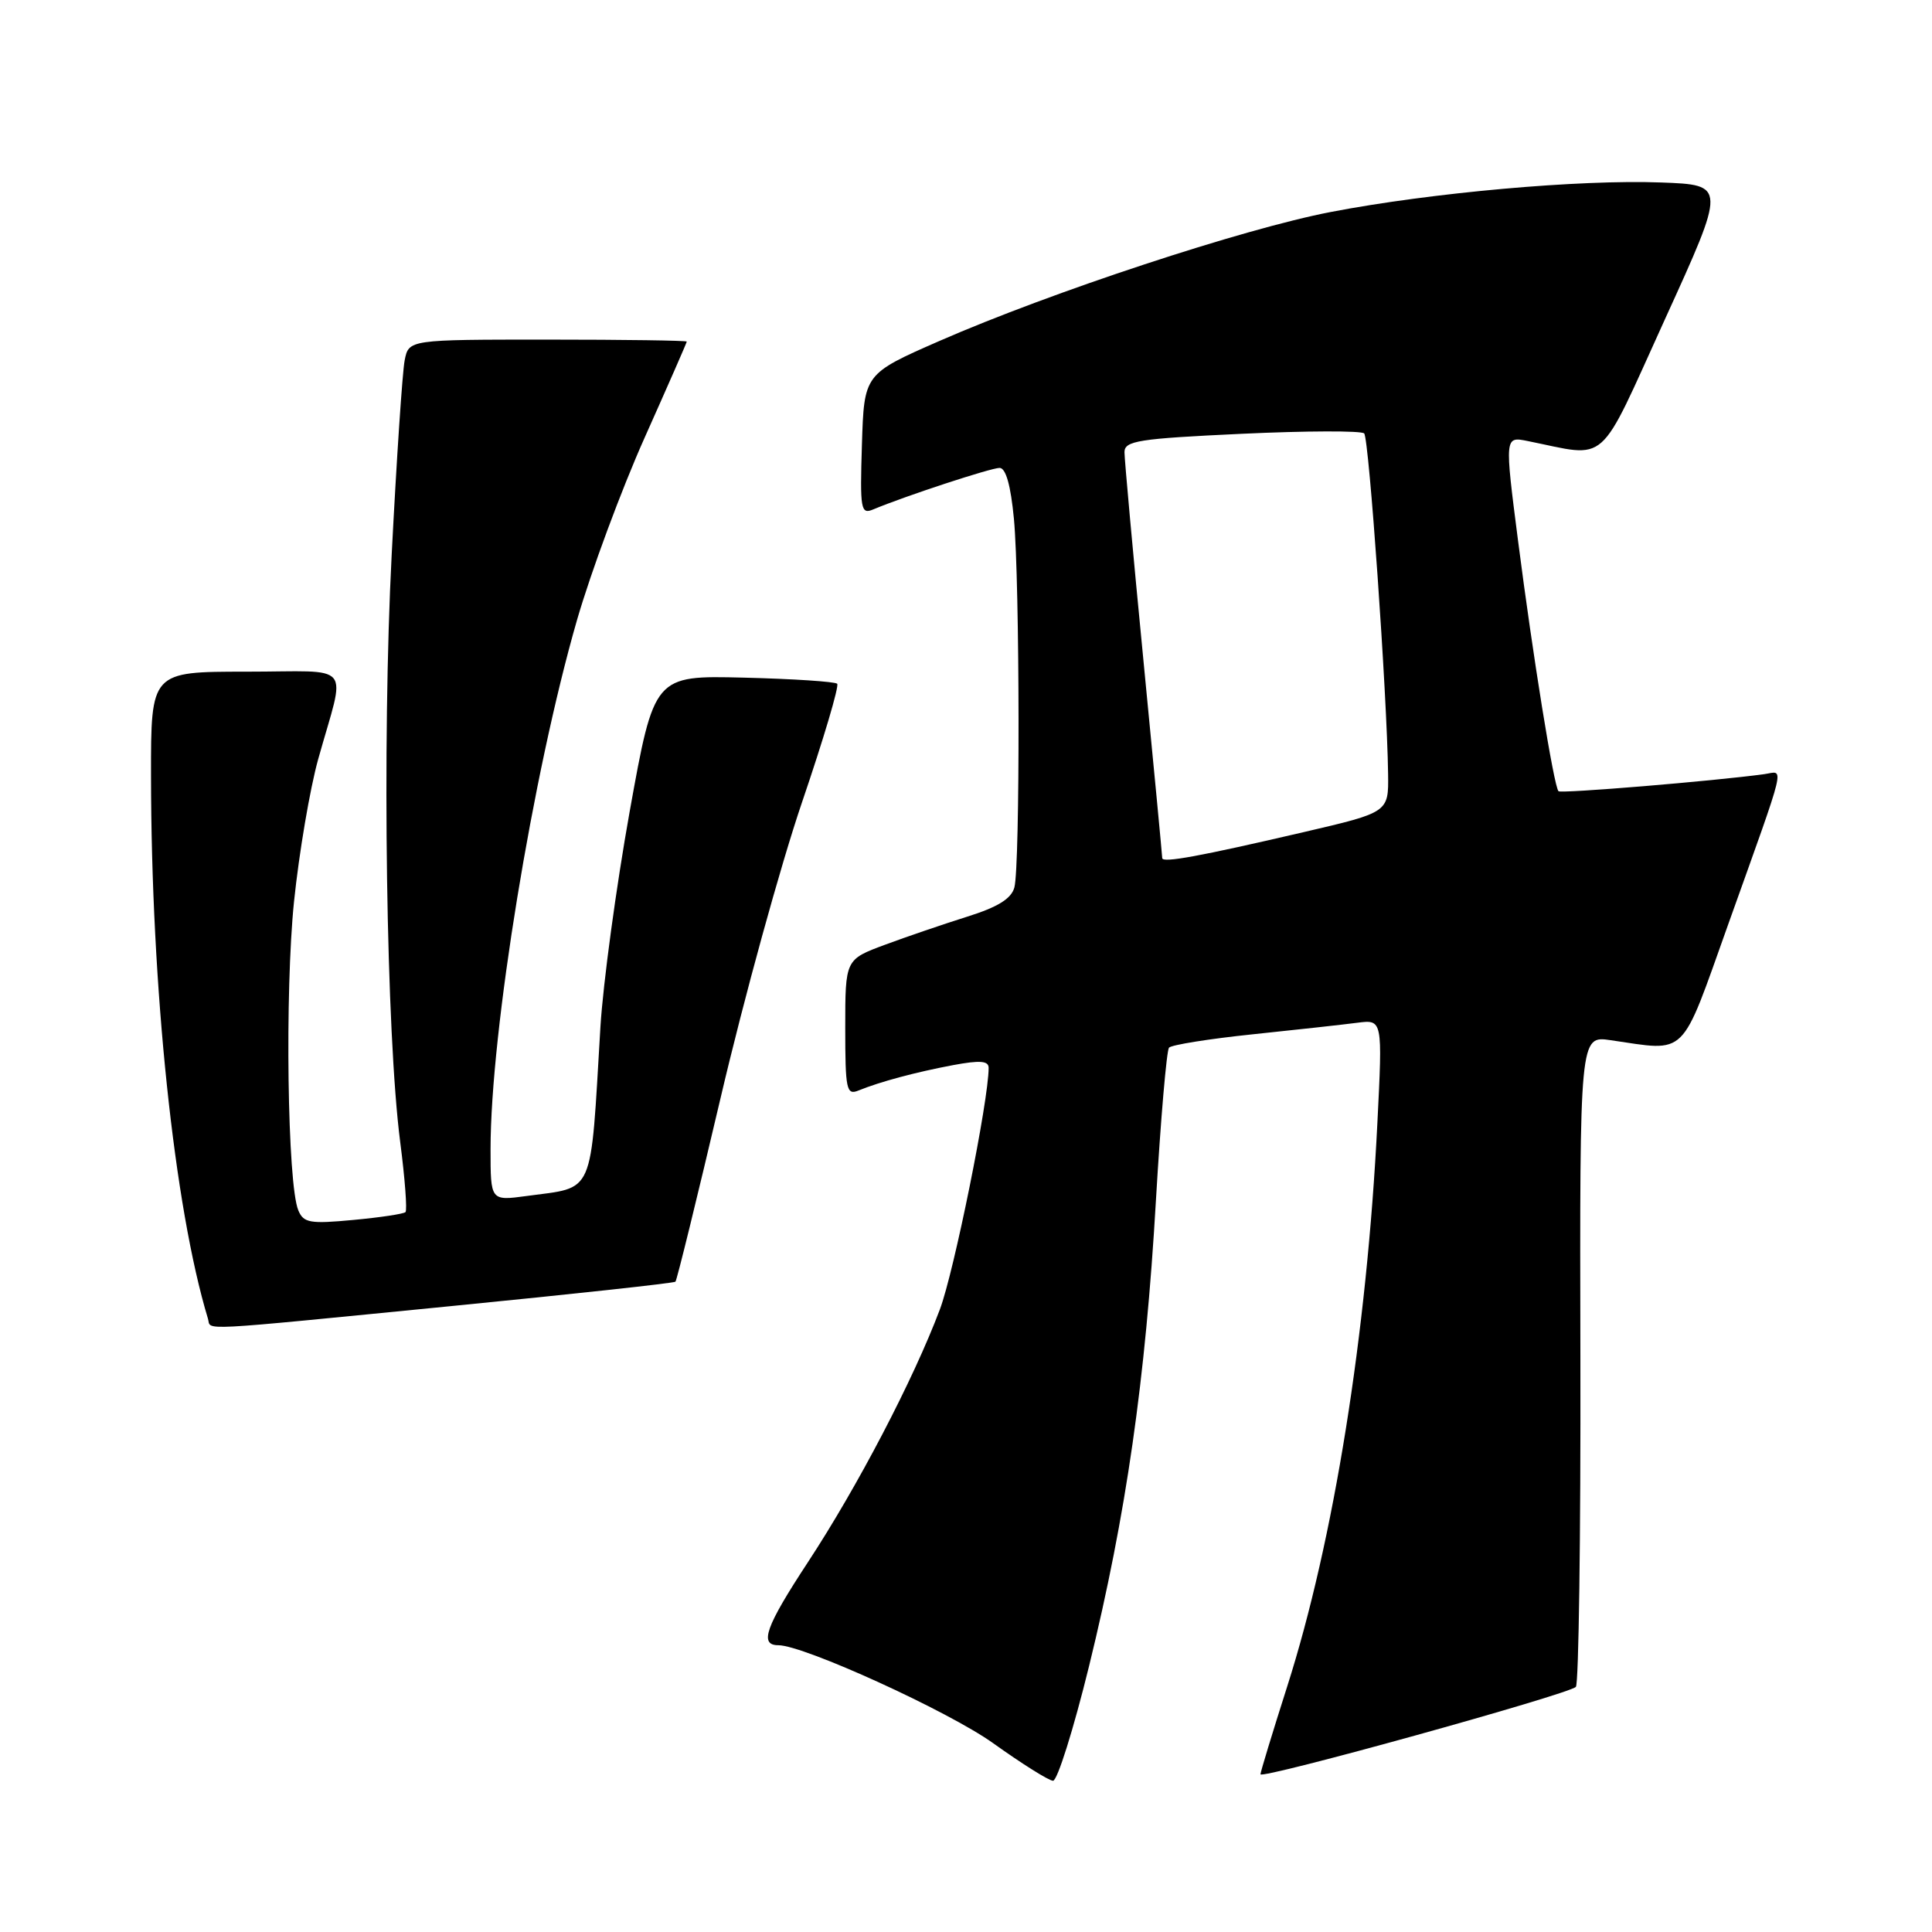 <?xml version="1.0" encoding="UTF-8" standalone="no"?>
<!DOCTYPE svg PUBLIC "-//W3C//DTD SVG 1.1//EN" "http://www.w3.org/Graphics/SVG/1.1/DTD/svg11.dtd" >
<svg xmlns="http://www.w3.org/2000/svg" xmlns:xlink="http://www.w3.org/1999/xlink" version="1.1" viewBox="0 0 256 256">
 <g >
 <path fill="currentColor"
d=" M 144.31 220.75 C 149.22 200.73 151.79 182.87 153.17 159.00 C 153.80 148.28 154.58 139.20 154.90 138.82 C 155.23 138.45 160.22 137.65 166.00 137.05 C 171.78 136.45 178.01 135.76 179.85 135.52 C 183.20 135.09 183.20 135.09 182.51 148.80 C 181.12 176.75 176.73 204.15 170.55 223.50 C 168.62 229.55 167.03 234.77 167.02 235.10 C 167.00 235.83 207.82 224.52 208.81 223.52 C 209.19 223.14 209.46 203.57 209.41 180.03 C 209.32 137.23 209.32 137.23 213.41 137.83 C 223.69 139.32 222.60 140.40 229.00 122.47 C 236.90 100.36 236.45 102.21 233.77 102.58 C 227.14 103.49 206.84 105.17 206.51 104.84 C 205.90 104.24 203.11 86.92 201.15 71.66 C 199.37 57.82 199.37 57.82 202.43 58.44 C 213.29 60.62 211.59 62.12 220.61 42.31 C 228.73 24.50 228.73 24.50 220.11 24.18 C 209.31 23.77 189.62 25.53 176.33 28.09 C 164.73 30.32 139.25 38.72 124.50 45.17 C 114.50 49.55 114.50 49.55 114.21 58.90 C 113.94 67.55 114.06 68.19 115.71 67.50 C 119.96 65.72 131.30 62.00 132.45 62.00 C 133.28 62.00 133.93 64.33 134.35 68.75 C 135.13 77.07 135.18 114.72 134.41 117.59 C 134.01 119.08 132.22 120.19 128.17 121.46 C 125.05 122.44 120.14 124.12 117.25 125.19 C 112.00 127.14 112.00 127.14 112.00 136.18 C 112.00 144.39 112.16 145.15 113.75 144.50 C 116.62 143.33 121.32 142.07 126.31 141.13 C 129.86 140.47 131.00 140.56 131.00 141.50 C 131.00 145.82 126.42 168.50 124.54 173.50 C 121.03 182.82 113.63 196.99 107.02 207.05 C 101.44 215.55 100.57 218.00 103.13 218.00 C 106.50 218.00 125.66 226.74 131.58 230.97 C 135.38 233.69 138.96 235.94 139.53 235.96 C 140.10 235.98 142.25 229.14 144.31 220.75 Z  M 59.83 173.06 C 75.96 171.47 89.31 170.02 89.50 169.83 C 89.69 169.64 92.38 158.69 95.48 145.49 C 98.57 132.30 103.43 114.66 106.27 106.31 C 109.12 97.95 111.22 90.88 110.93 90.60 C 110.65 90.32 105.08 89.95 98.55 89.79 C 86.68 89.50 86.68 89.50 83.43 107.56 C 81.65 117.50 79.91 130.32 79.56 136.06 C 78.20 158.83 78.90 157.23 69.75 158.48 C 65.00 159.12 65.00 159.12 65.00 152.28 C 65.00 136.74 70.59 102.51 76.45 82.18 C 78.31 75.76 82.34 64.88 85.41 58.01 C 88.48 51.14 91.00 45.40 91.00 45.26 C 91.00 45.12 82.71 45.00 72.58 45.00 C 54.16 45.00 54.16 45.00 53.62 47.75 C 53.32 49.26 52.55 60.85 51.90 73.49 C 50.61 98.46 51.18 137.01 53.03 151.33 C 53.66 156.19 53.97 160.36 53.73 160.61 C 53.48 160.85 50.37 161.32 46.80 161.65 C 41.07 162.19 40.22 162.04 39.53 160.38 C 38.08 156.94 37.73 131.40 38.96 119.46 C 39.63 112.99 41.07 104.51 42.16 100.60 C 45.83 87.47 47.08 89.00 32.62 89.00 C 20.00 89.00 20.00 89.00 20.01 102.75 C 20.03 130.90 23.07 159.93 27.56 174.75 C 28.03 176.31 25.32 176.46 59.83 173.06 Z  M 154.00 113.70 C 154.00 113.41 152.88 101.57 151.50 87.40 C 150.12 73.23 149.00 60.86 149.00 59.92 C 149.00 58.41 150.83 58.12 164.54 57.48 C 173.09 57.08 180.39 57.06 180.76 57.43 C 181.40 58.07 183.79 92.00 183.93 102.57 C 184.00 107.64 184.00 107.64 172.75 110.26 C 158.91 113.48 154.00 114.38 154.00 113.70 Z "/>
</g>
</svg>